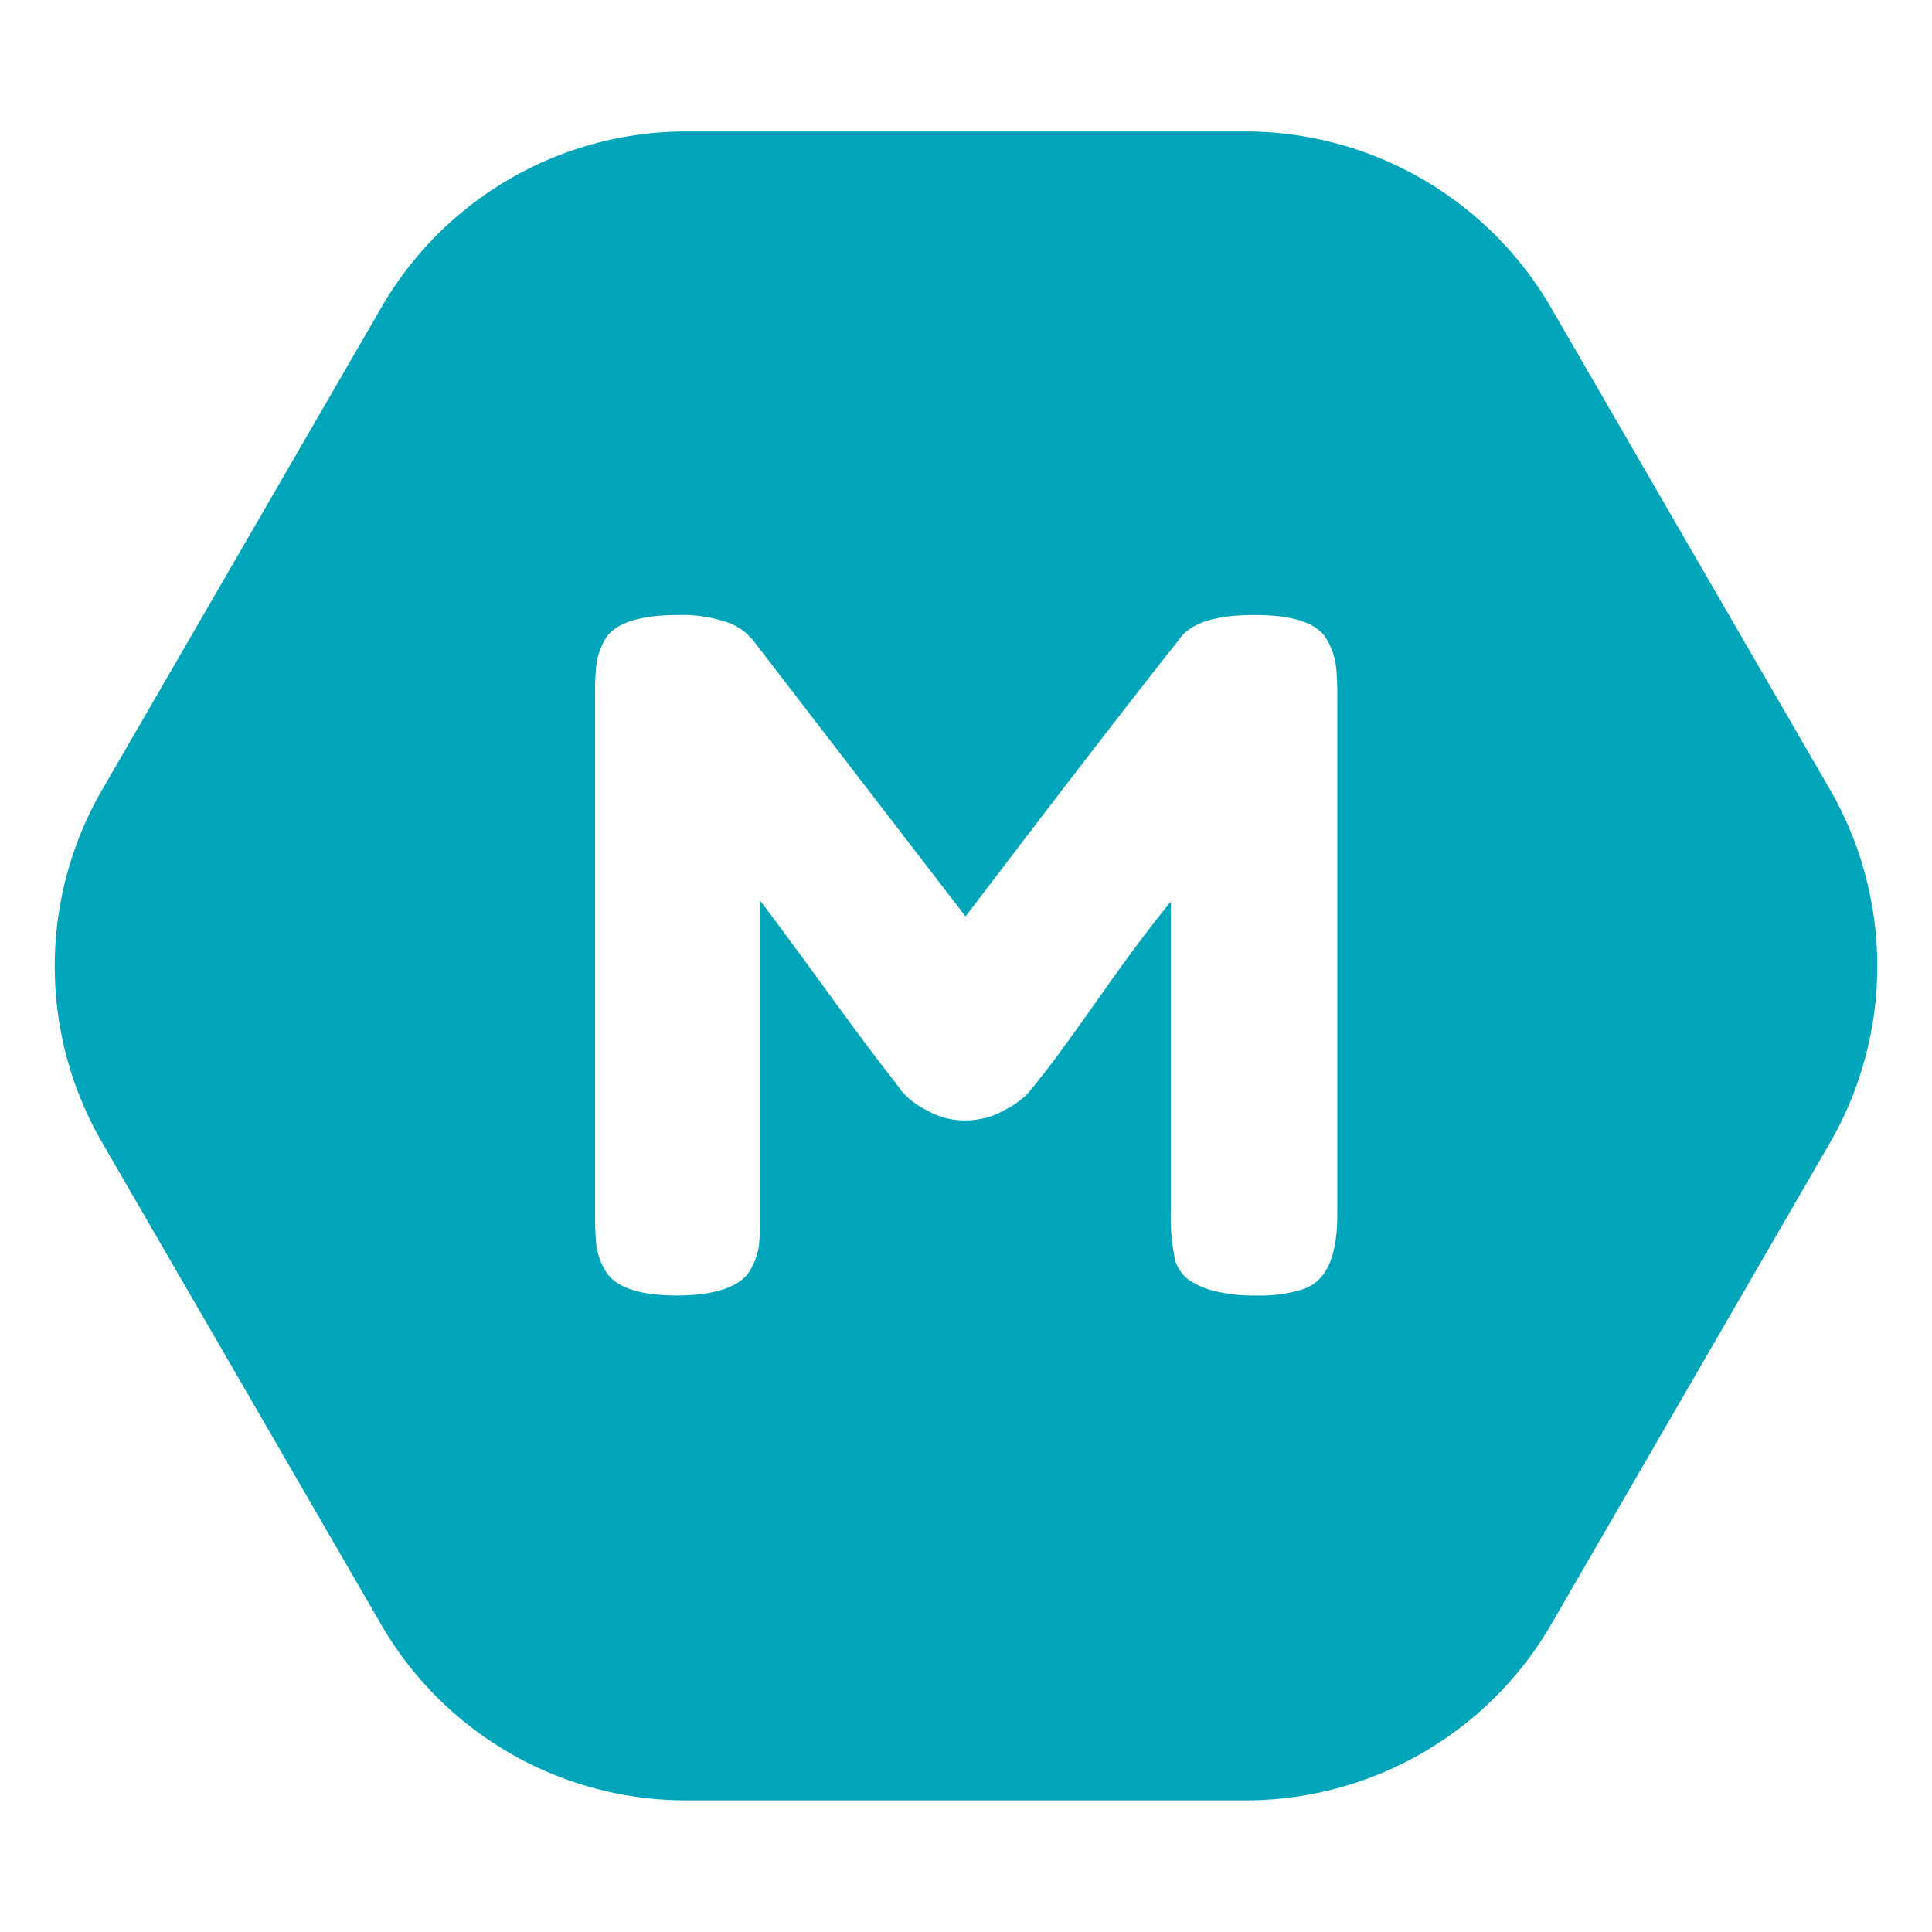 <svg xmlns="http://www.w3.org/2000/svg" width="22" height="22" viewBox="0 0 22 22">
  <g id="그룹_3868" data-name="그룹 3868" transform="translate(-49 -211.988)">
    <rect id="사각형_5794" data-name="사각형 5794" width="22" height="22" transform="translate(49 211.988)" fill="none"/>
    <path id="빼기_27" data-name="빼기 27" d="M20323.193,14358.989h-6.389a4.01,4.01,0,0,1-3.459-1.994l-3.184-5.5a4.007,4.007,0,0,1,0-4.01l3.184-5.5a4.009,4.009,0,0,1,3.459-2h6.389a4.026,4.026,0,0,1,3.465,2l3.184,5.5a4.026,4.026,0,0,1,0,4.01l-3.184,5.5A4.024,4.024,0,0,1,20323.193,14358.989Zm-.861-10.245v3.552a2.366,2.366,0,0,0,.051.551.462.462,0,0,0,.152.214.909.909,0,0,0,.275.123,1.838,1.838,0,0,0,.5.056,1.608,1.608,0,0,0,.51-.066c.275-.081.408-.361.408-.857v-5.883a3.3,3.3,0,0,0-.016-.372.837.837,0,0,0-.1-.286c-.1-.189-.377-.285-.832-.285s-.74.1-.857.285c-.465.583-1.35,1.73-2.428,3.148l-2.43-3.158-.066-.066a.661.661,0,0,0-.275-.143,1.542,1.542,0,0,0-.494-.066c-.449,0-.732.093-.838.275a.8.8,0,0,0-.1.28,3.118,3.118,0,0,0-.016.367v5.884a3.387,3.387,0,0,0,.016.382.761.761,0,0,0,.1.275c.107.19.383.286.816.286s.725-.1.832-.284a.774.774,0,0,0,.1-.271,3.147,3.147,0,0,0,.016-.368v-3.571c.035.041.268.354.689.929.371.513.678.924.842,1.128l.086.117a.93.93,0,0,0,.287.214.838.838,0,0,0,.438.112.888.888,0,0,0,.449-.122.994.994,0,0,0,.26-.188c.061-.074.125-.155.2-.25.09-.114.3-.4.652-.9s.607-.828.779-1.039Z" transform="translate(-20260 -14126.5)" fill="#00a5b9"/>
  </g>
</svg>
